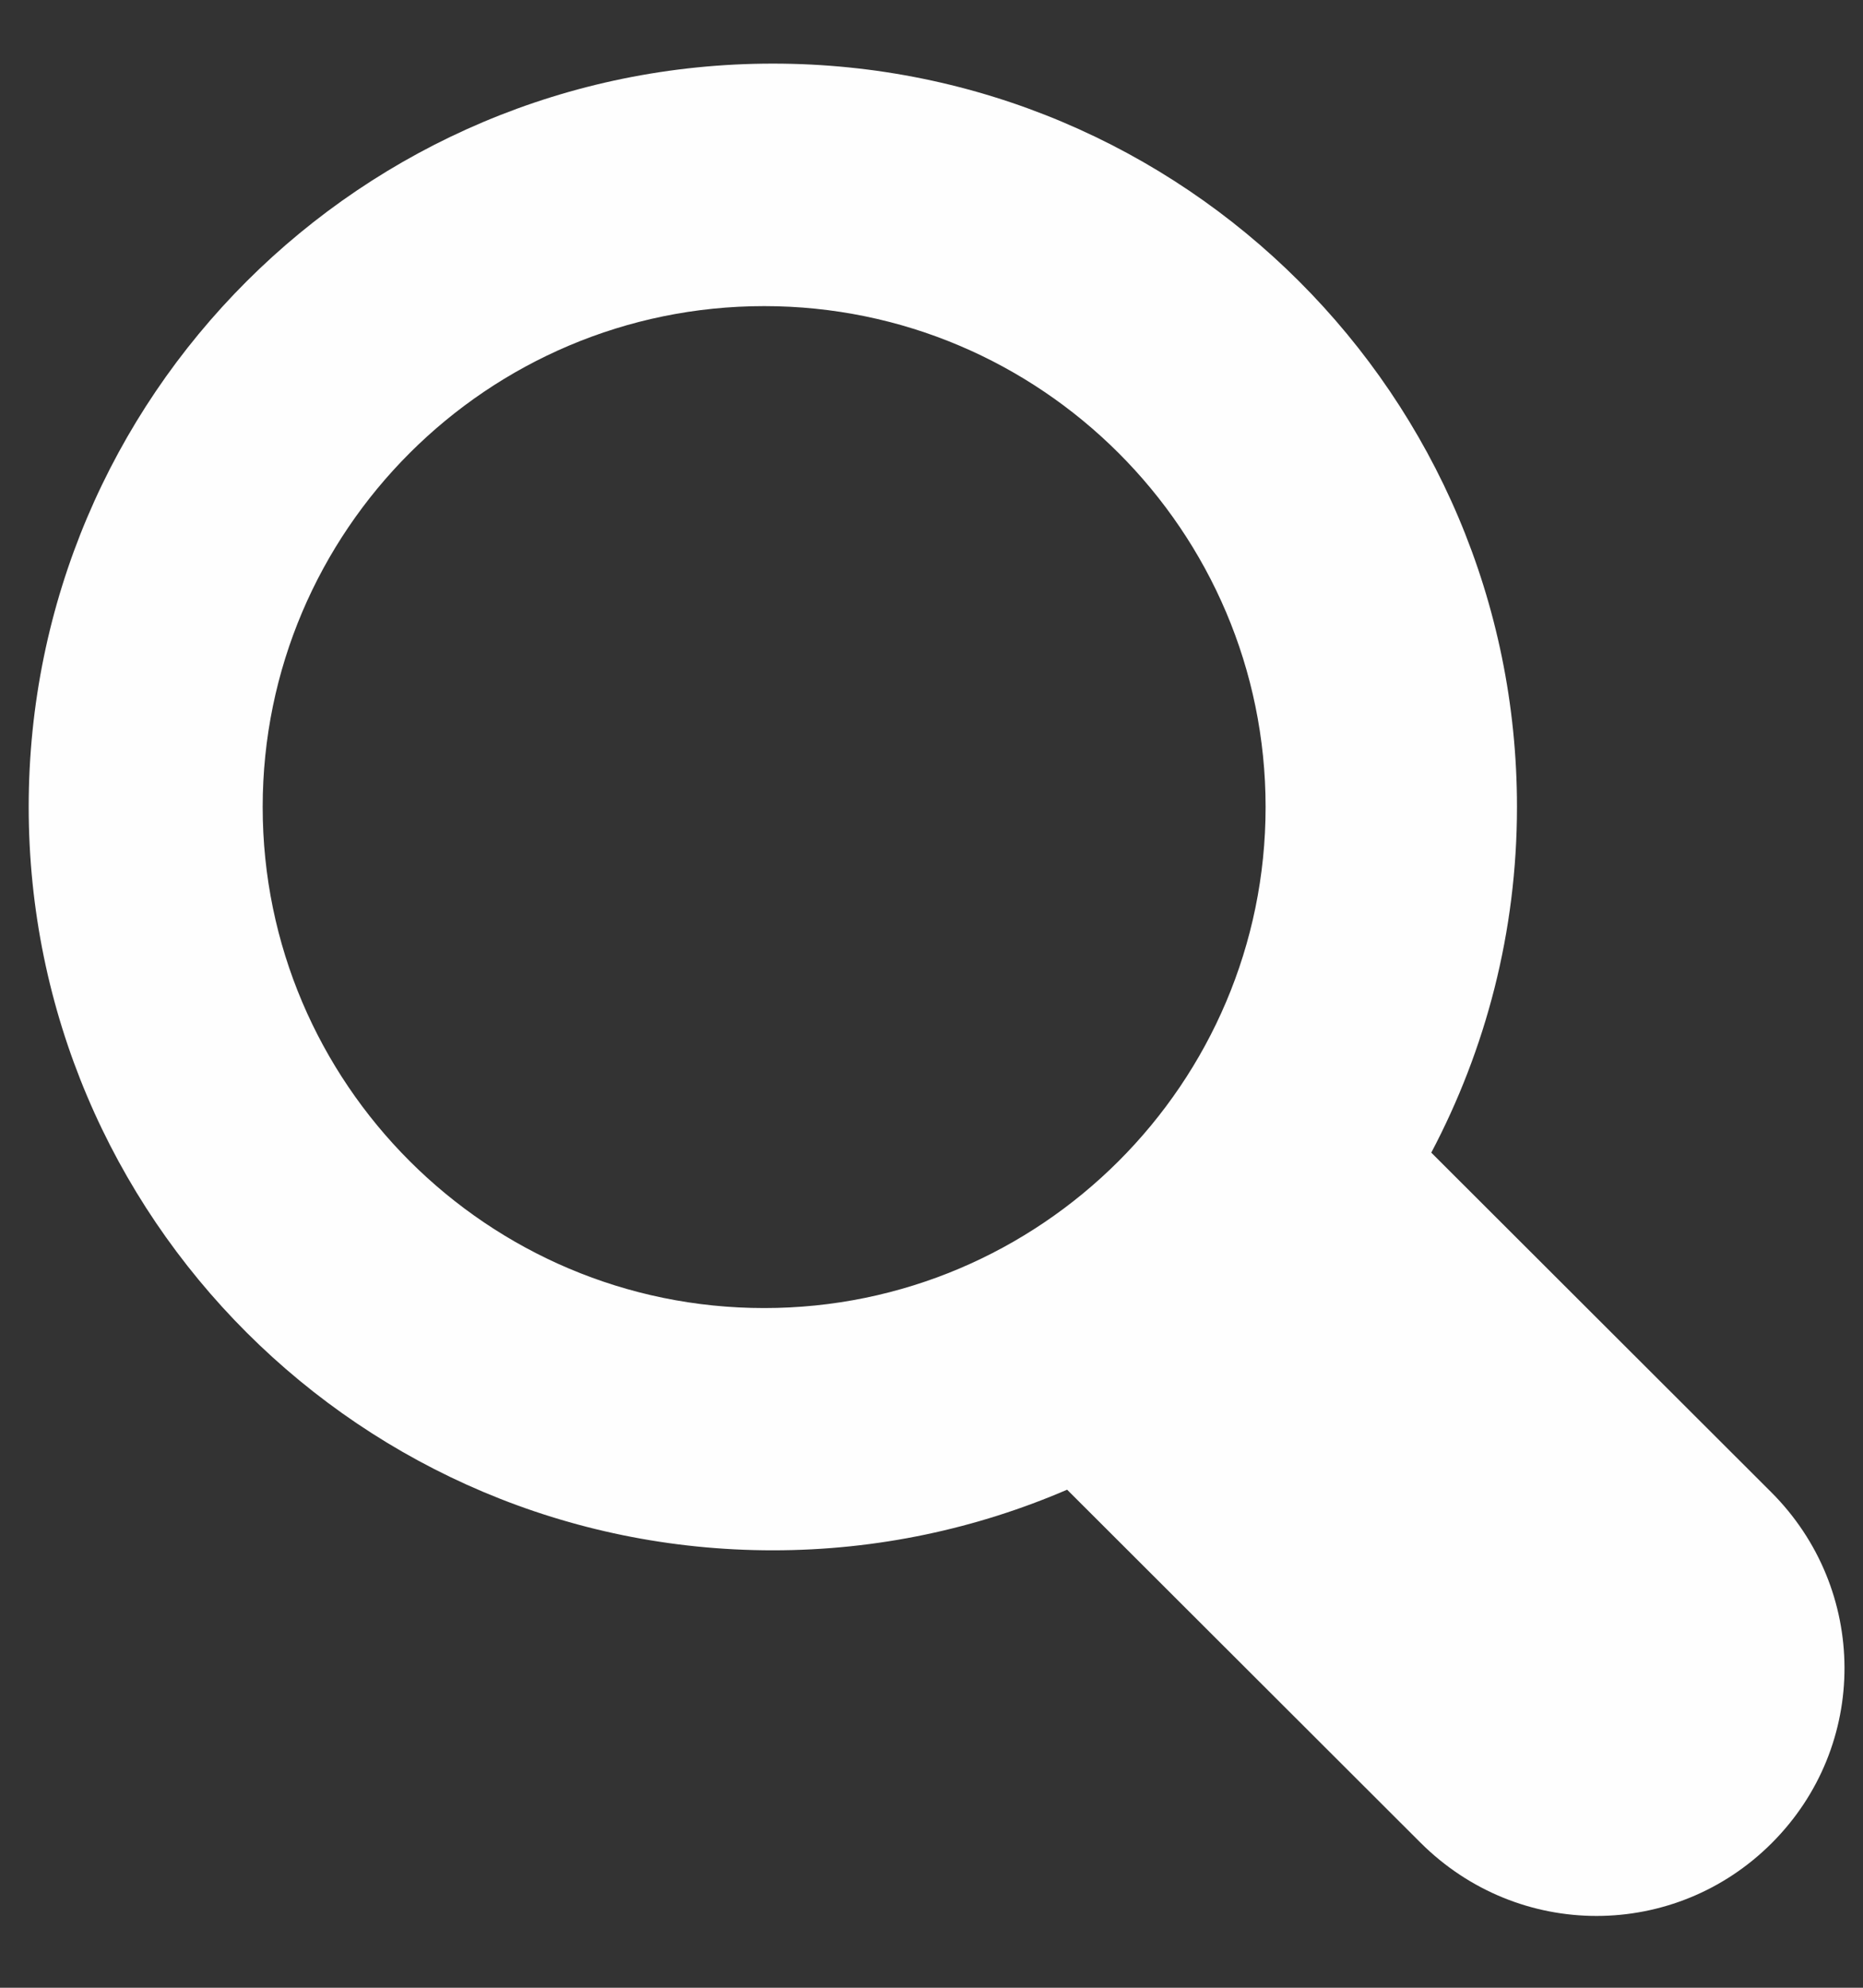 <?xml version="1.0" encoding="UTF-8"?>
<svg width="15px" height="16px" viewBox="0 0 15 16" version="1.1" xmlns="http://www.w3.org/2000/svg" xmlns:xlink="http://www.w3.org/1999/xlink">
    <rect x="0" y="0" width="15" height="16" fill="#333333" stroke="none"/>
    <!-- Builder: Sketch 40.3 (33839) - http://www.bohemiancoding.com/sketch -->
    <title>Fill 36</title>
    <desc>Created with Sketch.</desc>
    <defs></defs>
    <g id="Page-1" stroke="none" stroke-width="1" fill="none" fill-rule="evenodd">
        <g id="Flyout---Mobile-closed" transform="translate(-251, -17)" fill="#FEFEFE">
            <path d="M253.115,23.496 C253.115,21.273 254.926,19.464 257.153,19.464 C259.379,19.464 261.19,21.273 261.19,23.496 C261.19,25.72 259.379,27.529 257.153,27.529 C254.926,27.529 253.115,25.72 253.115,23.496 M265.261,29.011 L262.524,26.278 C262.963,25.446 263.214,24.5 263.214,23.495 C263.214,20.19 260.532,17.512 257.223,17.512 C253.914,17.512 251.231,20.19 251.231,23.495 C251.231,26.8 253.914,29.479 257.223,29.479 C258.064,29.479 258.865,29.304 259.592,28.991 L262.437,31.832 C263.228,32.621 264.486,32.615 265.265,31.836 C266.051,31.051 266.043,29.792 265.261,29.011" id="Fill-36"></path>
        </g>
    </g>
</svg>